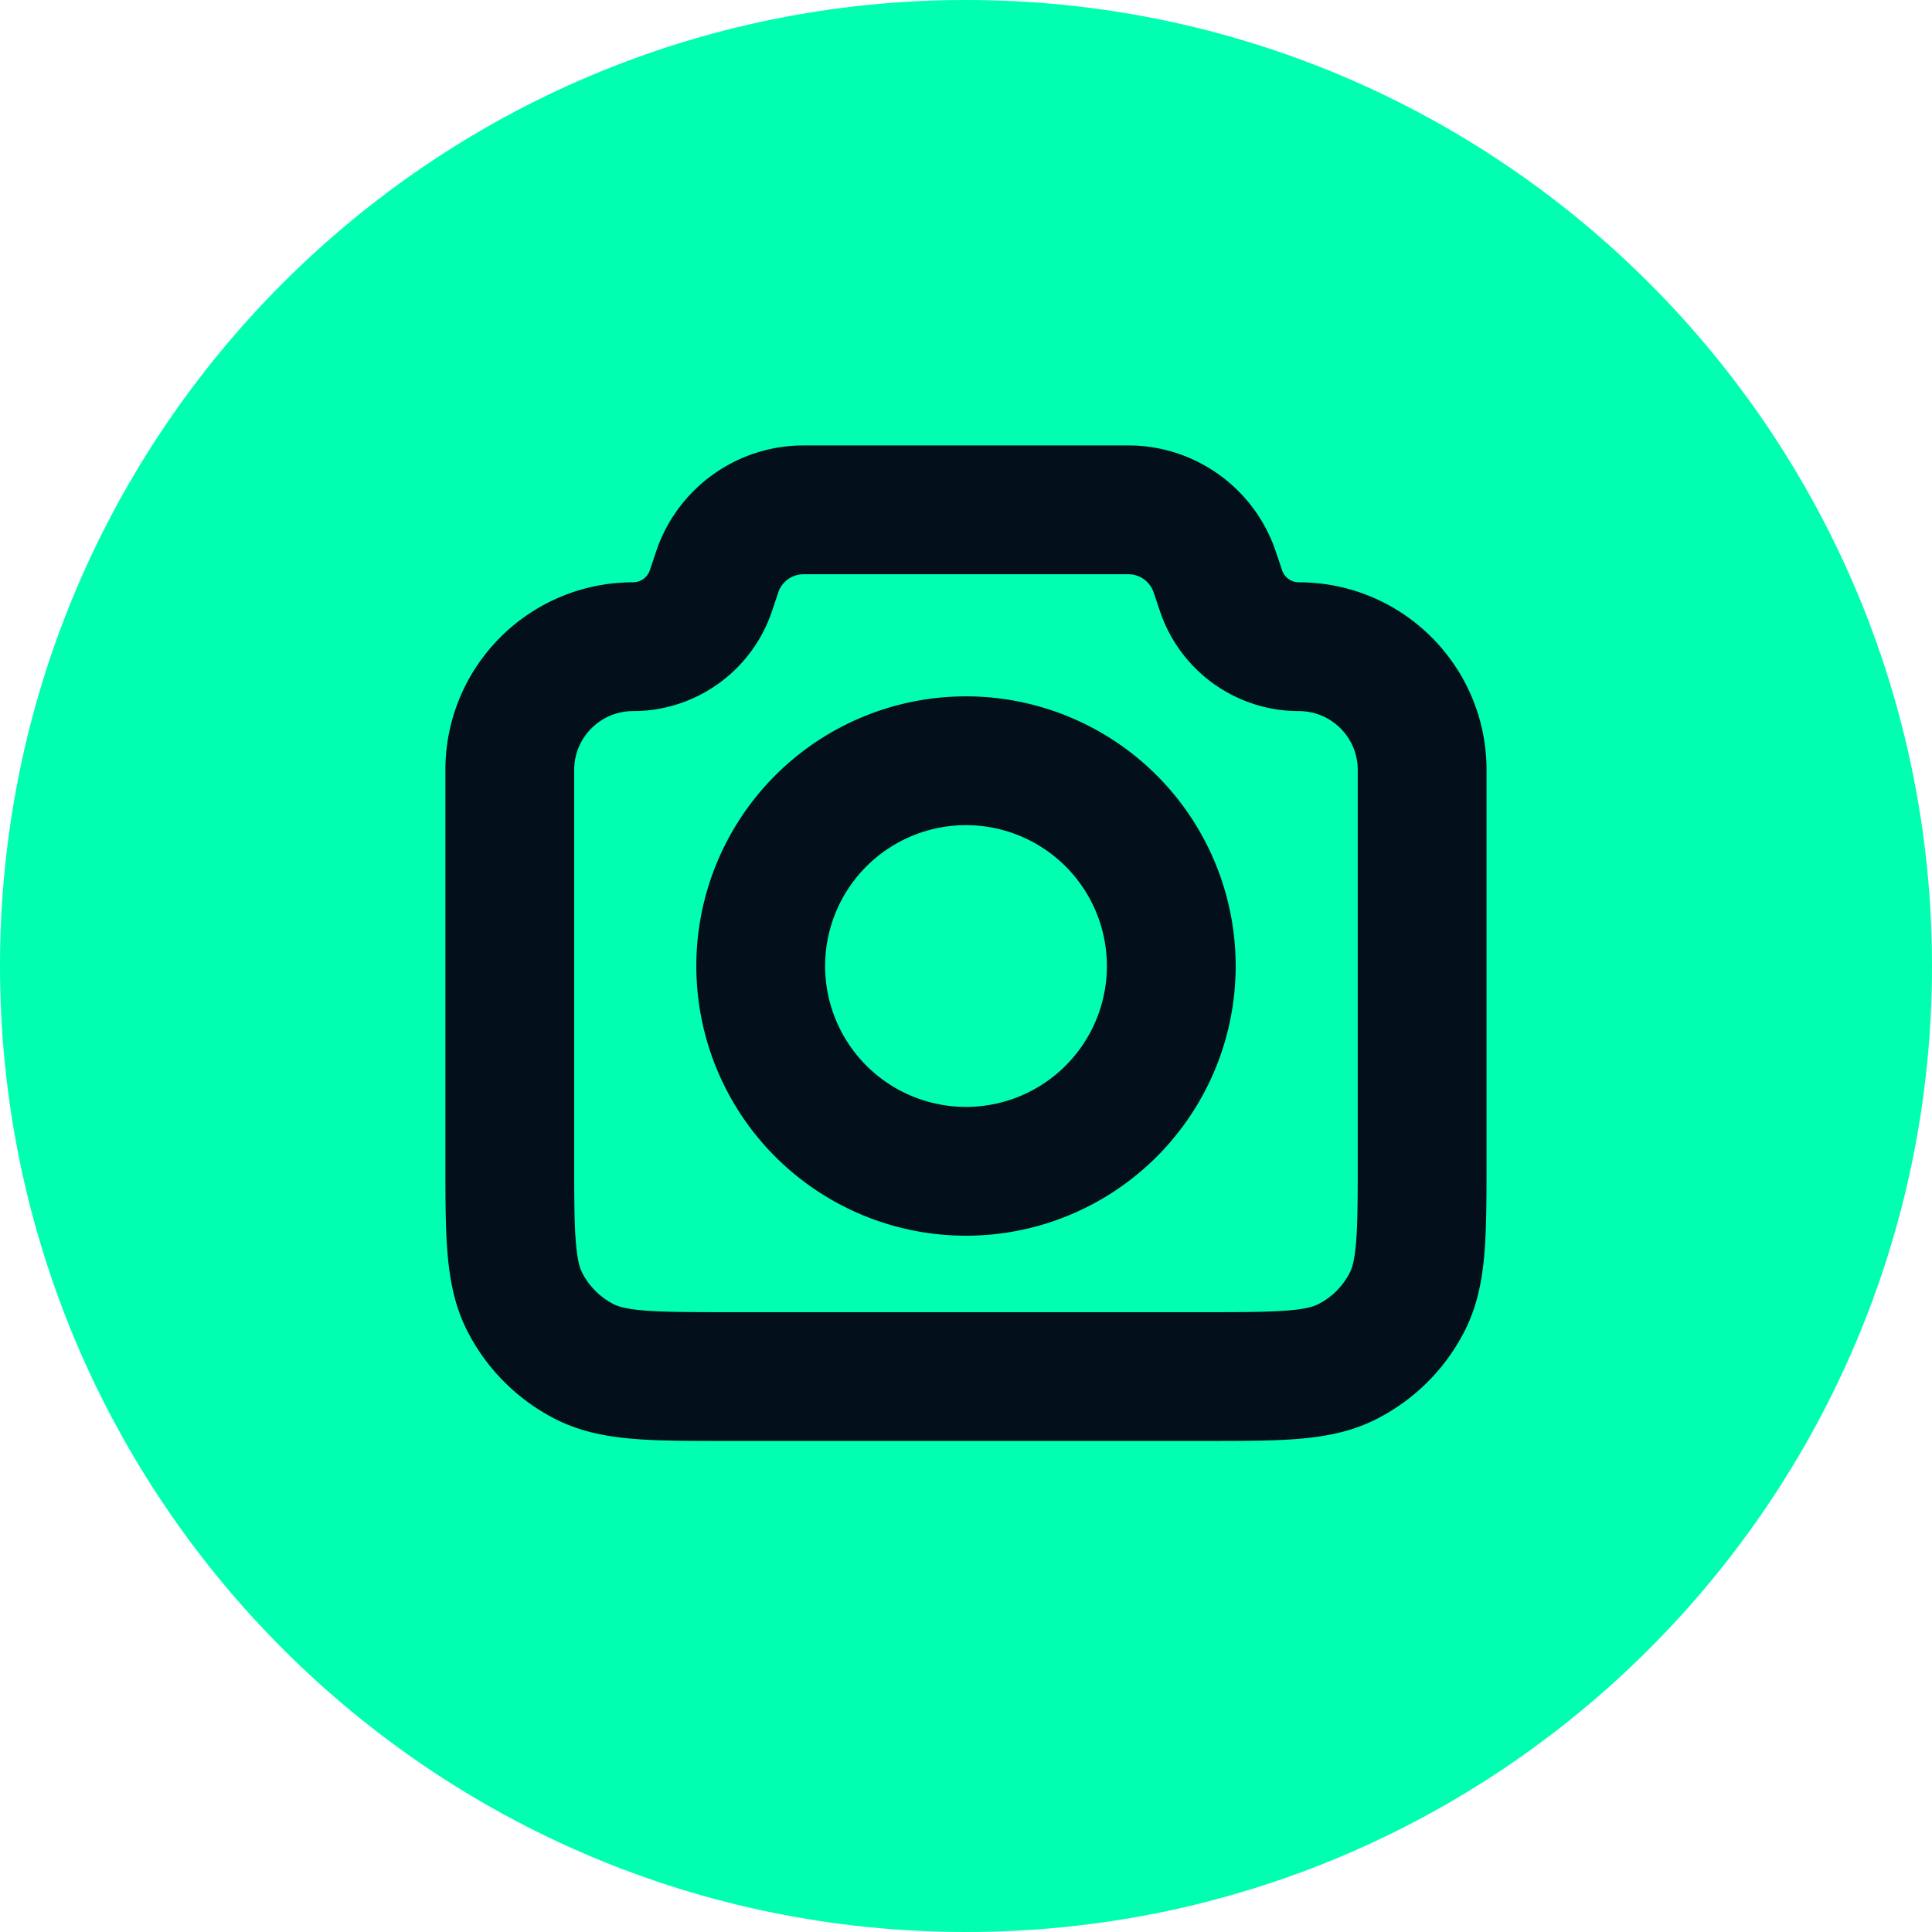 <svg width="30" height="30" viewBox="0 0 30 30" fill="none" xmlns="http://www.w3.org/2000/svg"><path d="M0 15C0 6.716 6.716 0 15 0c8.284 0 15 6.716 15 15 0 8.284-6.716 15-15 15-8.284 0-15-6.716-15-15z" fill="#00FFB1"/><g clip-path="url(#clip0_2400_39907)" stroke="#030F1A" stroke-width="2" stroke-linecap="round" stroke-linejoin="round"><path d="M7.916 11.956c0-1.057.857-1.914 1.914-1.914.549 0 1.037-.352 1.21-.873l.064-.19c.03-.09.044-.134.06-.174a1.417 1.417 0 0 1 1.23-.886c.042-.002.09-.002.184-.002h4.843c.095 0 .142 0 .185.002a1.417 1.417 0 0 1 1.228.886c.016.04.031.085.061.174l.064.19c.173.521.66.873 1.21.873 1.057 0 1.914.857 1.914 1.914v6.02c0 1.19 0 1.784-.232 2.239a2.12 2.12 0 0 1-.929.928c-.454.232-1.05.232-2.24.232h-7.366c-1.19 0-1.785 0-2.24-.232a2.125 2.125 0 0 1-.928-.928c-.232-.455-.232-1.05-.232-2.24v-6.02z"/><path d="M15 18.188a3.187 3.187 0 1 0 0-6.375 3.187 3.187 0 0 0 0 6.375z"/></g><defs><clipPath id="clip0_2400_39907"><path fill="#fff" transform="translate(6.5 6.5)" d="M0 0h17v17H0z"/></clipPath></defs></svg>